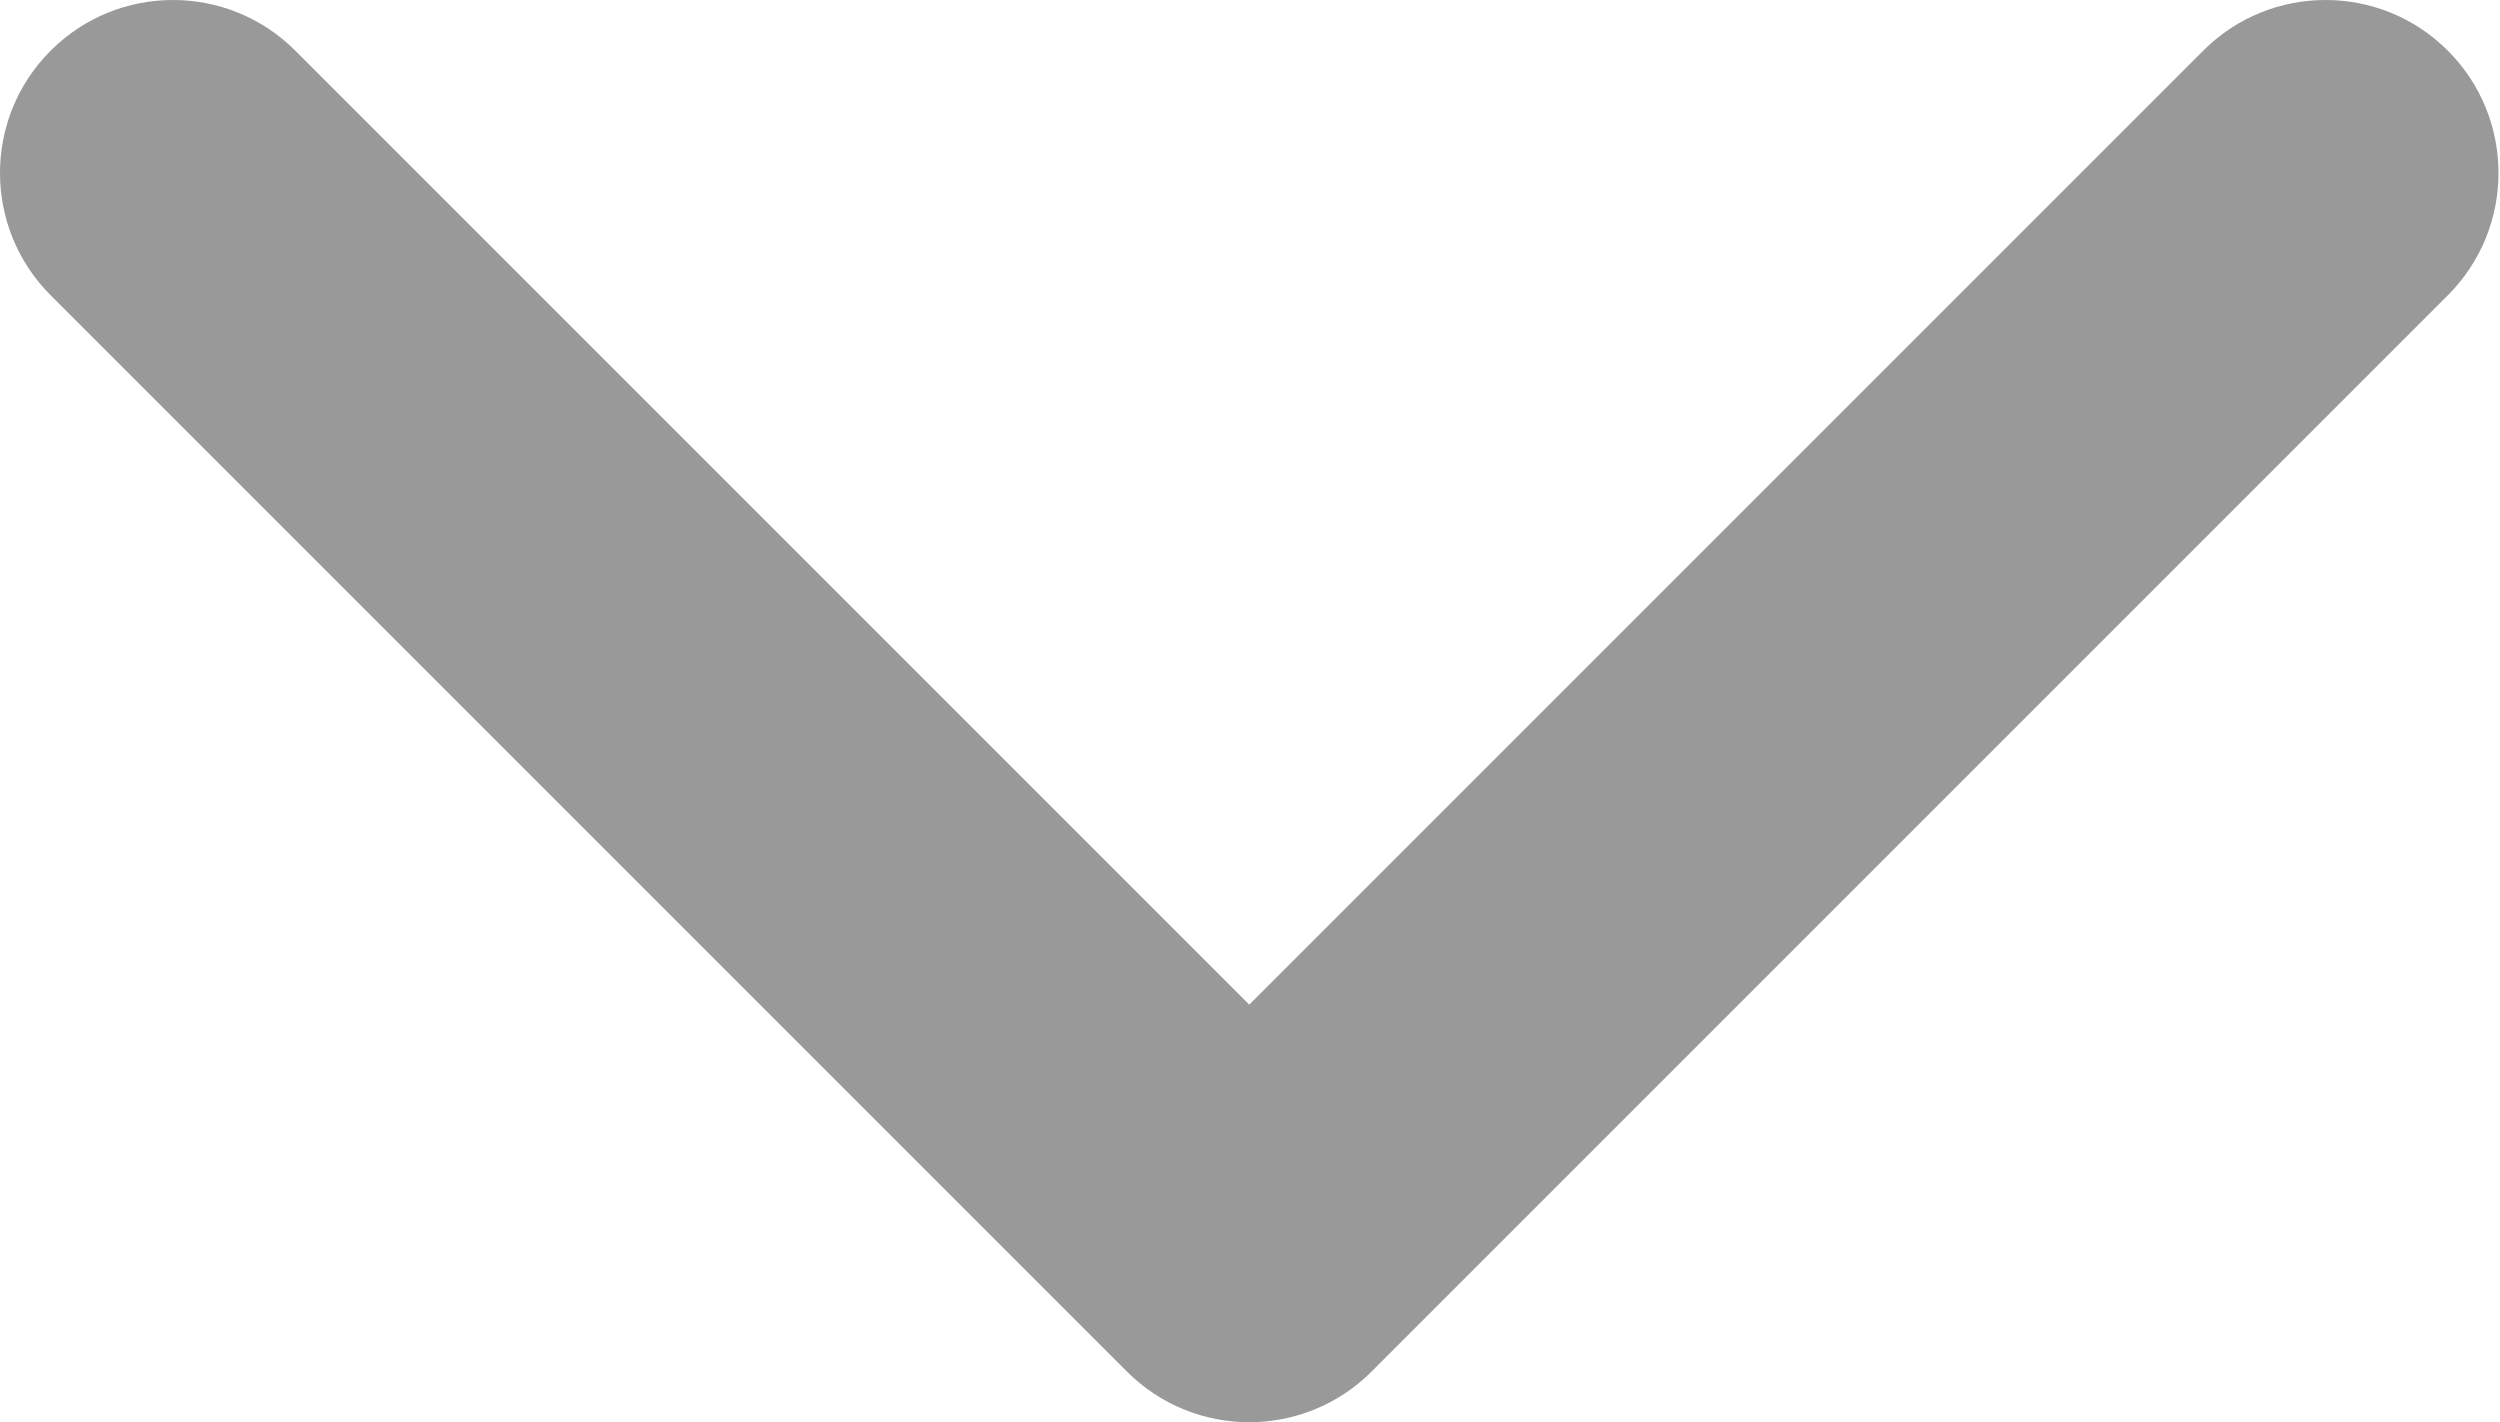 <svg width="900" height="512" viewBox="0 0 900 512" fill="none" xmlns="http://www.w3.org/2000/svg">
<path fill-rule="evenodd" clip-rule="evenodd" d="M881.221 18.239C856.903 -6.08 817.476 -6.08 793.158 18.238L449.73 361.666L106.302 18.238C81.984 -6.08 42.557 -6.08 18.239 18.239C-6.08 42.557 -6.08 81.984 18.239 106.302L405.698 493.761C430.016 518.079 469.443 518.079 493.762 493.761L881.221 106.302C905.539 81.984 905.539 42.557 881.221 18.239Z" fill="#999999"/>
</svg>
